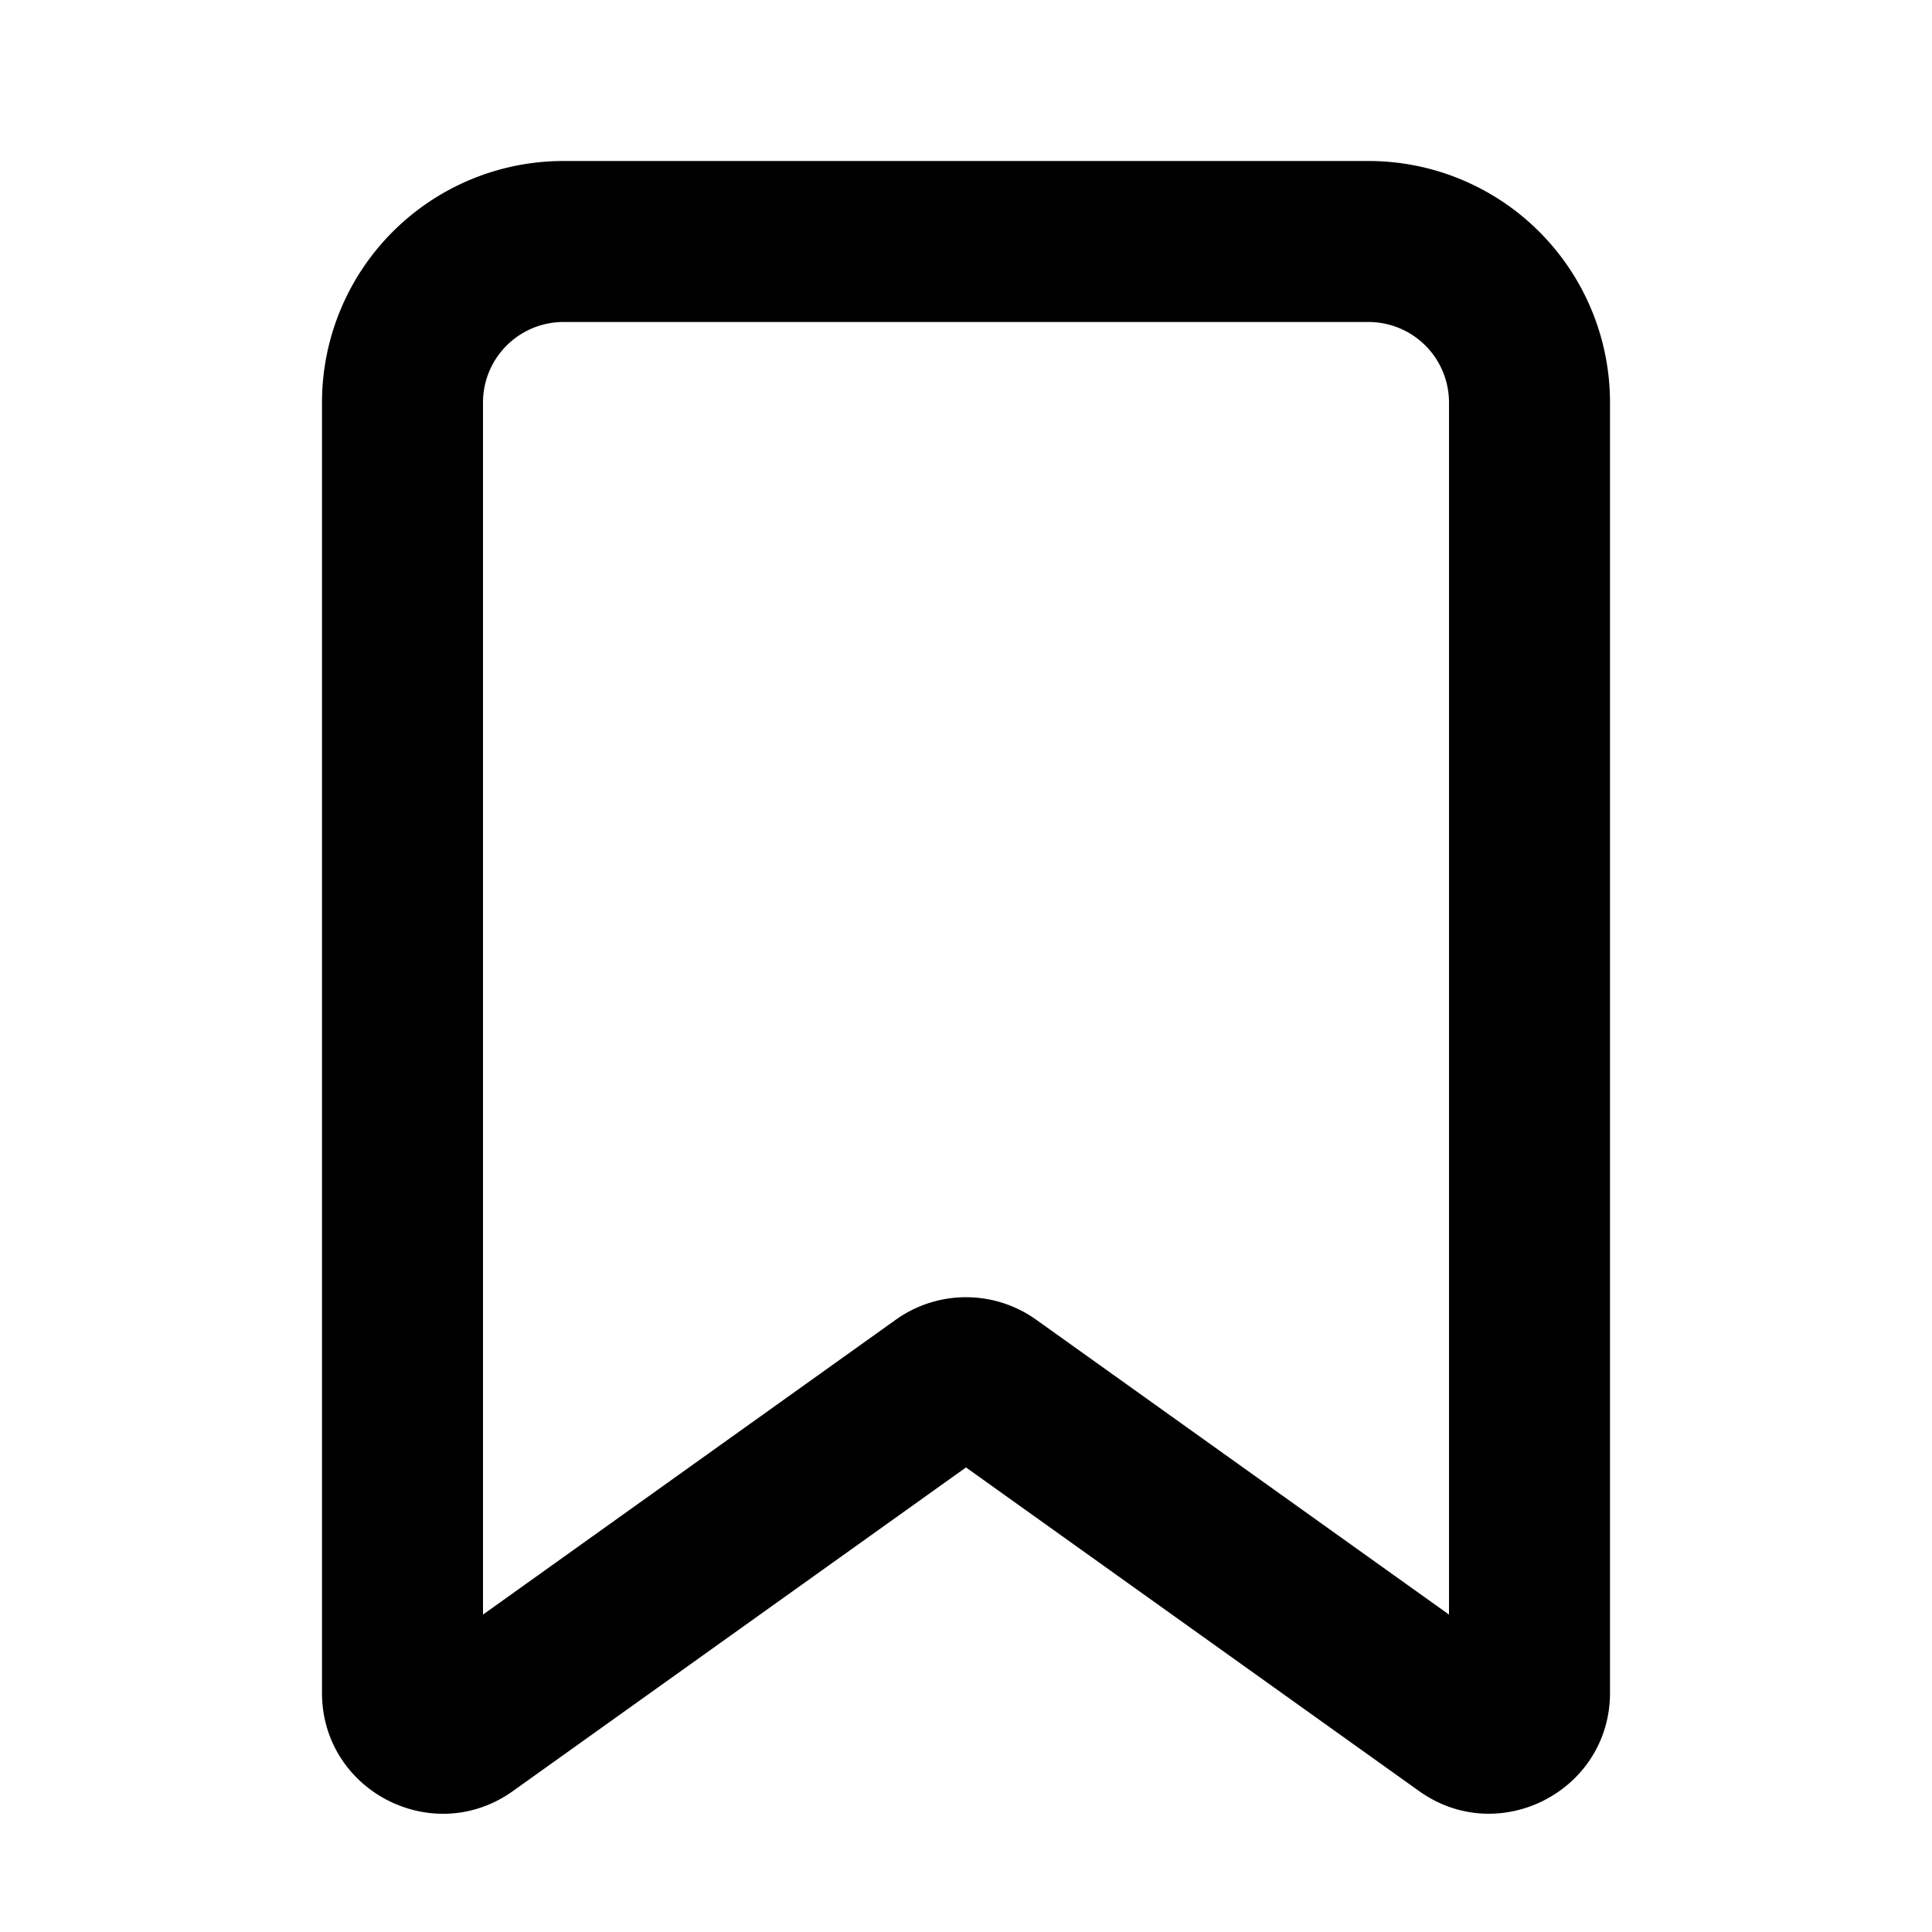<svg xmlns='http://www.w3.org/2000/svg' width='24' height='24' viewBox='0 0 24 24'><g fill='none' fill-rule='evenodd'><path d='M24 0v24H0V0zM12.593 23.258l-.011.002-.071.035-.02.004-.014-.004-.071-.035c-.01-.004-.019-.001-.024.005l-.004.01-.017.428.005.02.01.013.104.074.015.004.012-.004.104-.074.012-.016.004-.017-.017-.427c-.002-.01-.009-.017-.017-.018m.265-.113-.013.002-.185.093-.01.01-.003.011.018.43.005.012.008.007.201.093c.012.004.023 0 .029-.008l.004-.014-.034-.614c-.003-.012-.01-.02-.02-.022m-.715.002a.023.023 0 0 0-.027.006l-.006.014-.034.614c0 .012.007.02.017.024l.015-.002.201-.093.01-.008.004-.011.017-.43-.003-.012-.01-.01z'/><path fill='#000000FF' d='M4 5a3 3 0 0 1 3-3h10a3 3 0 0 1 3 3v16.028c0 1.22-1.38 1.93-2.372 1.221L12 18.229l-5.628 4.02c-.993.71-2.372 0-2.372-1.22zm3-1a1 1 0 0 0-1 1v15.057l5.128-3.663a1.5 1.5 0 0 1 1.744 0L18 20.057V5a1 1 0 0 0-1-1z'/></g></svg>